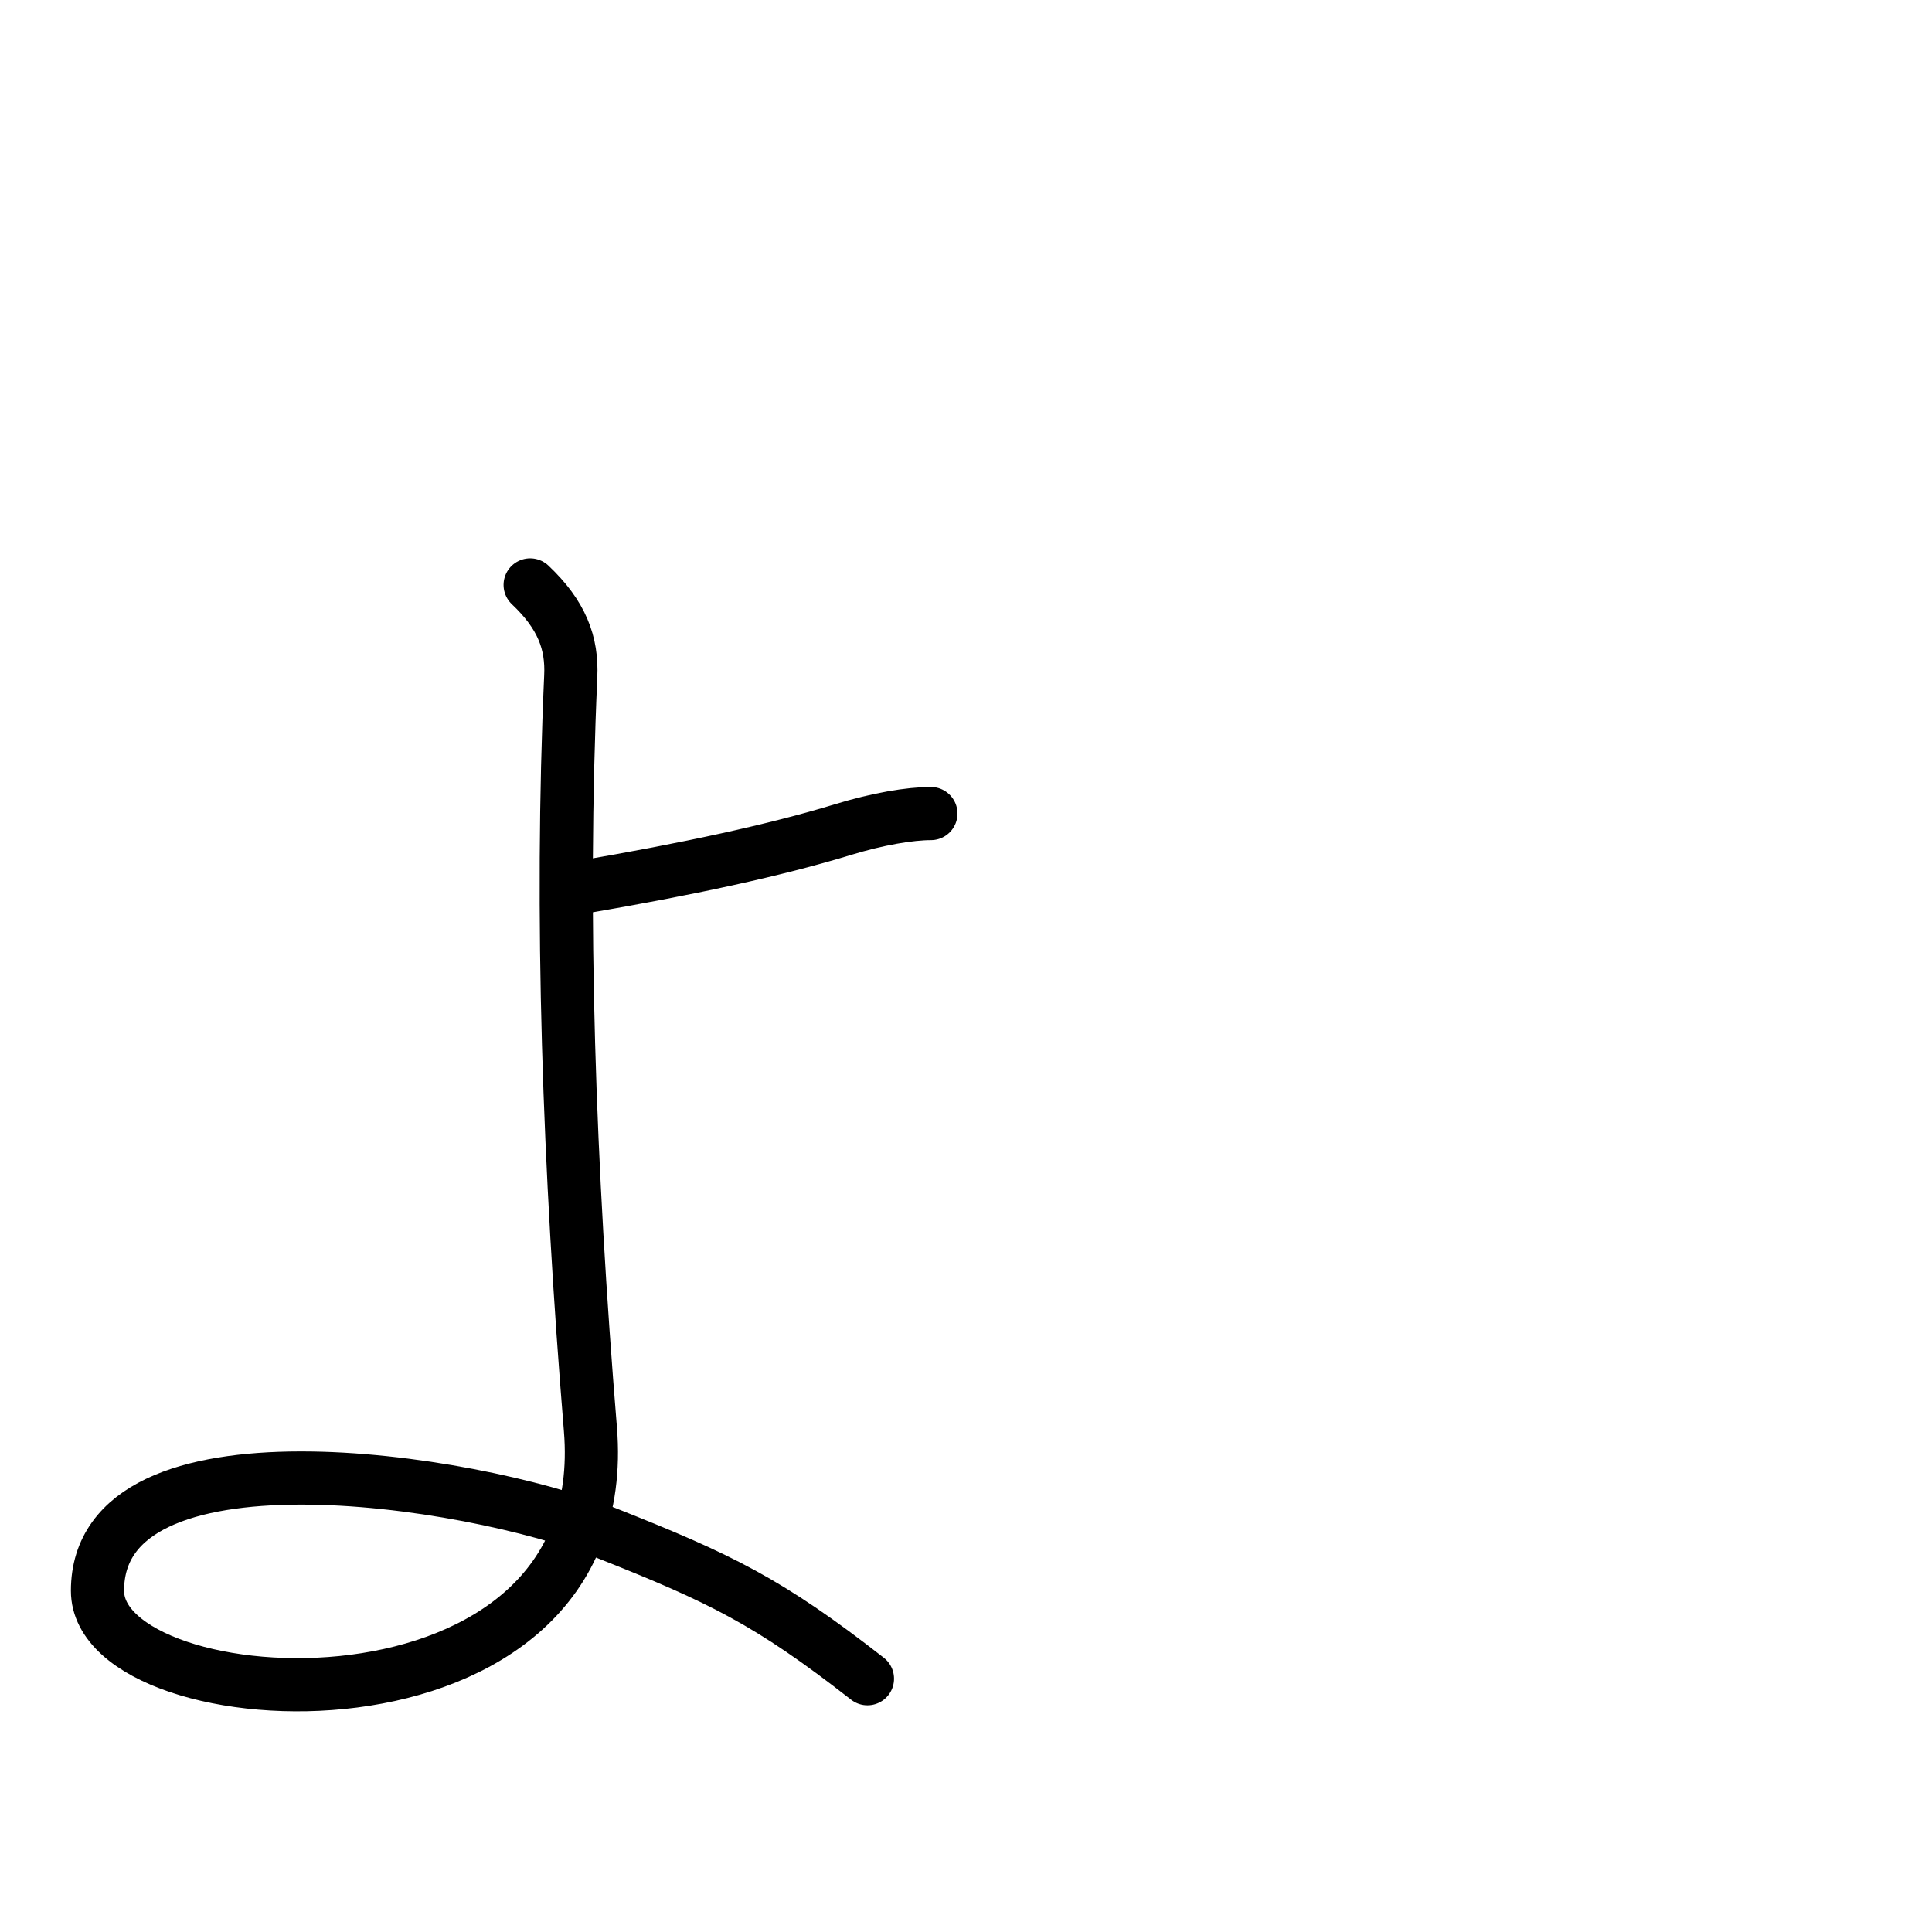 <?xml version="1.0" encoding="UTF-8"?>
<!--
Copyright (C) 2009/2010/2011 Ulrich Apel.
This work is distributed under the conditions of the Creative Commons 
Attribution-Share Alike 3.0 Licence. This means you are free:
* to Share - to copy, distribute and transmit the work
* to Remix - to adapt the work

Under the following conditions:
* Attribution. You must attribute the work by stating your use of KanjiVG in
  your own copyright header and linking to KanjiVG's website
  (http://kanjivg.tagaini.net)
* Share Alike. If you alter, transform, or build upon this work, you may
  distribute the resulting work only under the same or similar license to this
  one.

See http://creativecommons.org/licenses/by-sa/3.0/ for more details.
This file has been generated on 2011-07-17, using the latest KanjiVG data
to this date.
-->
<!DOCTYPE svg PUBLIC "-//W3C//DTD SVG 1.0//EN" "http://www.w3.org/TR/2001/REC-SVG-20010904/DTD/svg10.dtd">
<svg xmlns="http://www.w3.org/2000/svg" width="109" height="109" viewBox="0 0 109 109">
<g id="kvg:StrokePaths_03087" style="fill:none;stroke:#000000;stroke-width:3;stroke-linecap:round;stroke-linejoin:round;">
<g id="kvg:03087">
	<path id="kvg:03087-s1" d="M32.8,50.06c5.98-1.02,10.95-2.09,14.74-3.25c1.99-0.61,3.8-0.91,4.98-0.91"/>
	<path id="kvg:03087-s2" d="M29.91,33c1.79,1.69,2.38,3.28,2.29,5.16c-0.6,13.49-0.1,27.68,1.11,42.47C34.81,98.94,5.5,97.19,5.5,89.75c0-9.53,20.92-6.35,28.68-3.27c6.46,2.56,9.18,3.87,14.76,8.23"/>
</g>
</g>
<g id="kvg:StrokeNumbers_03087" style="font-size:8;fill:#808080">
</g>
</svg>
